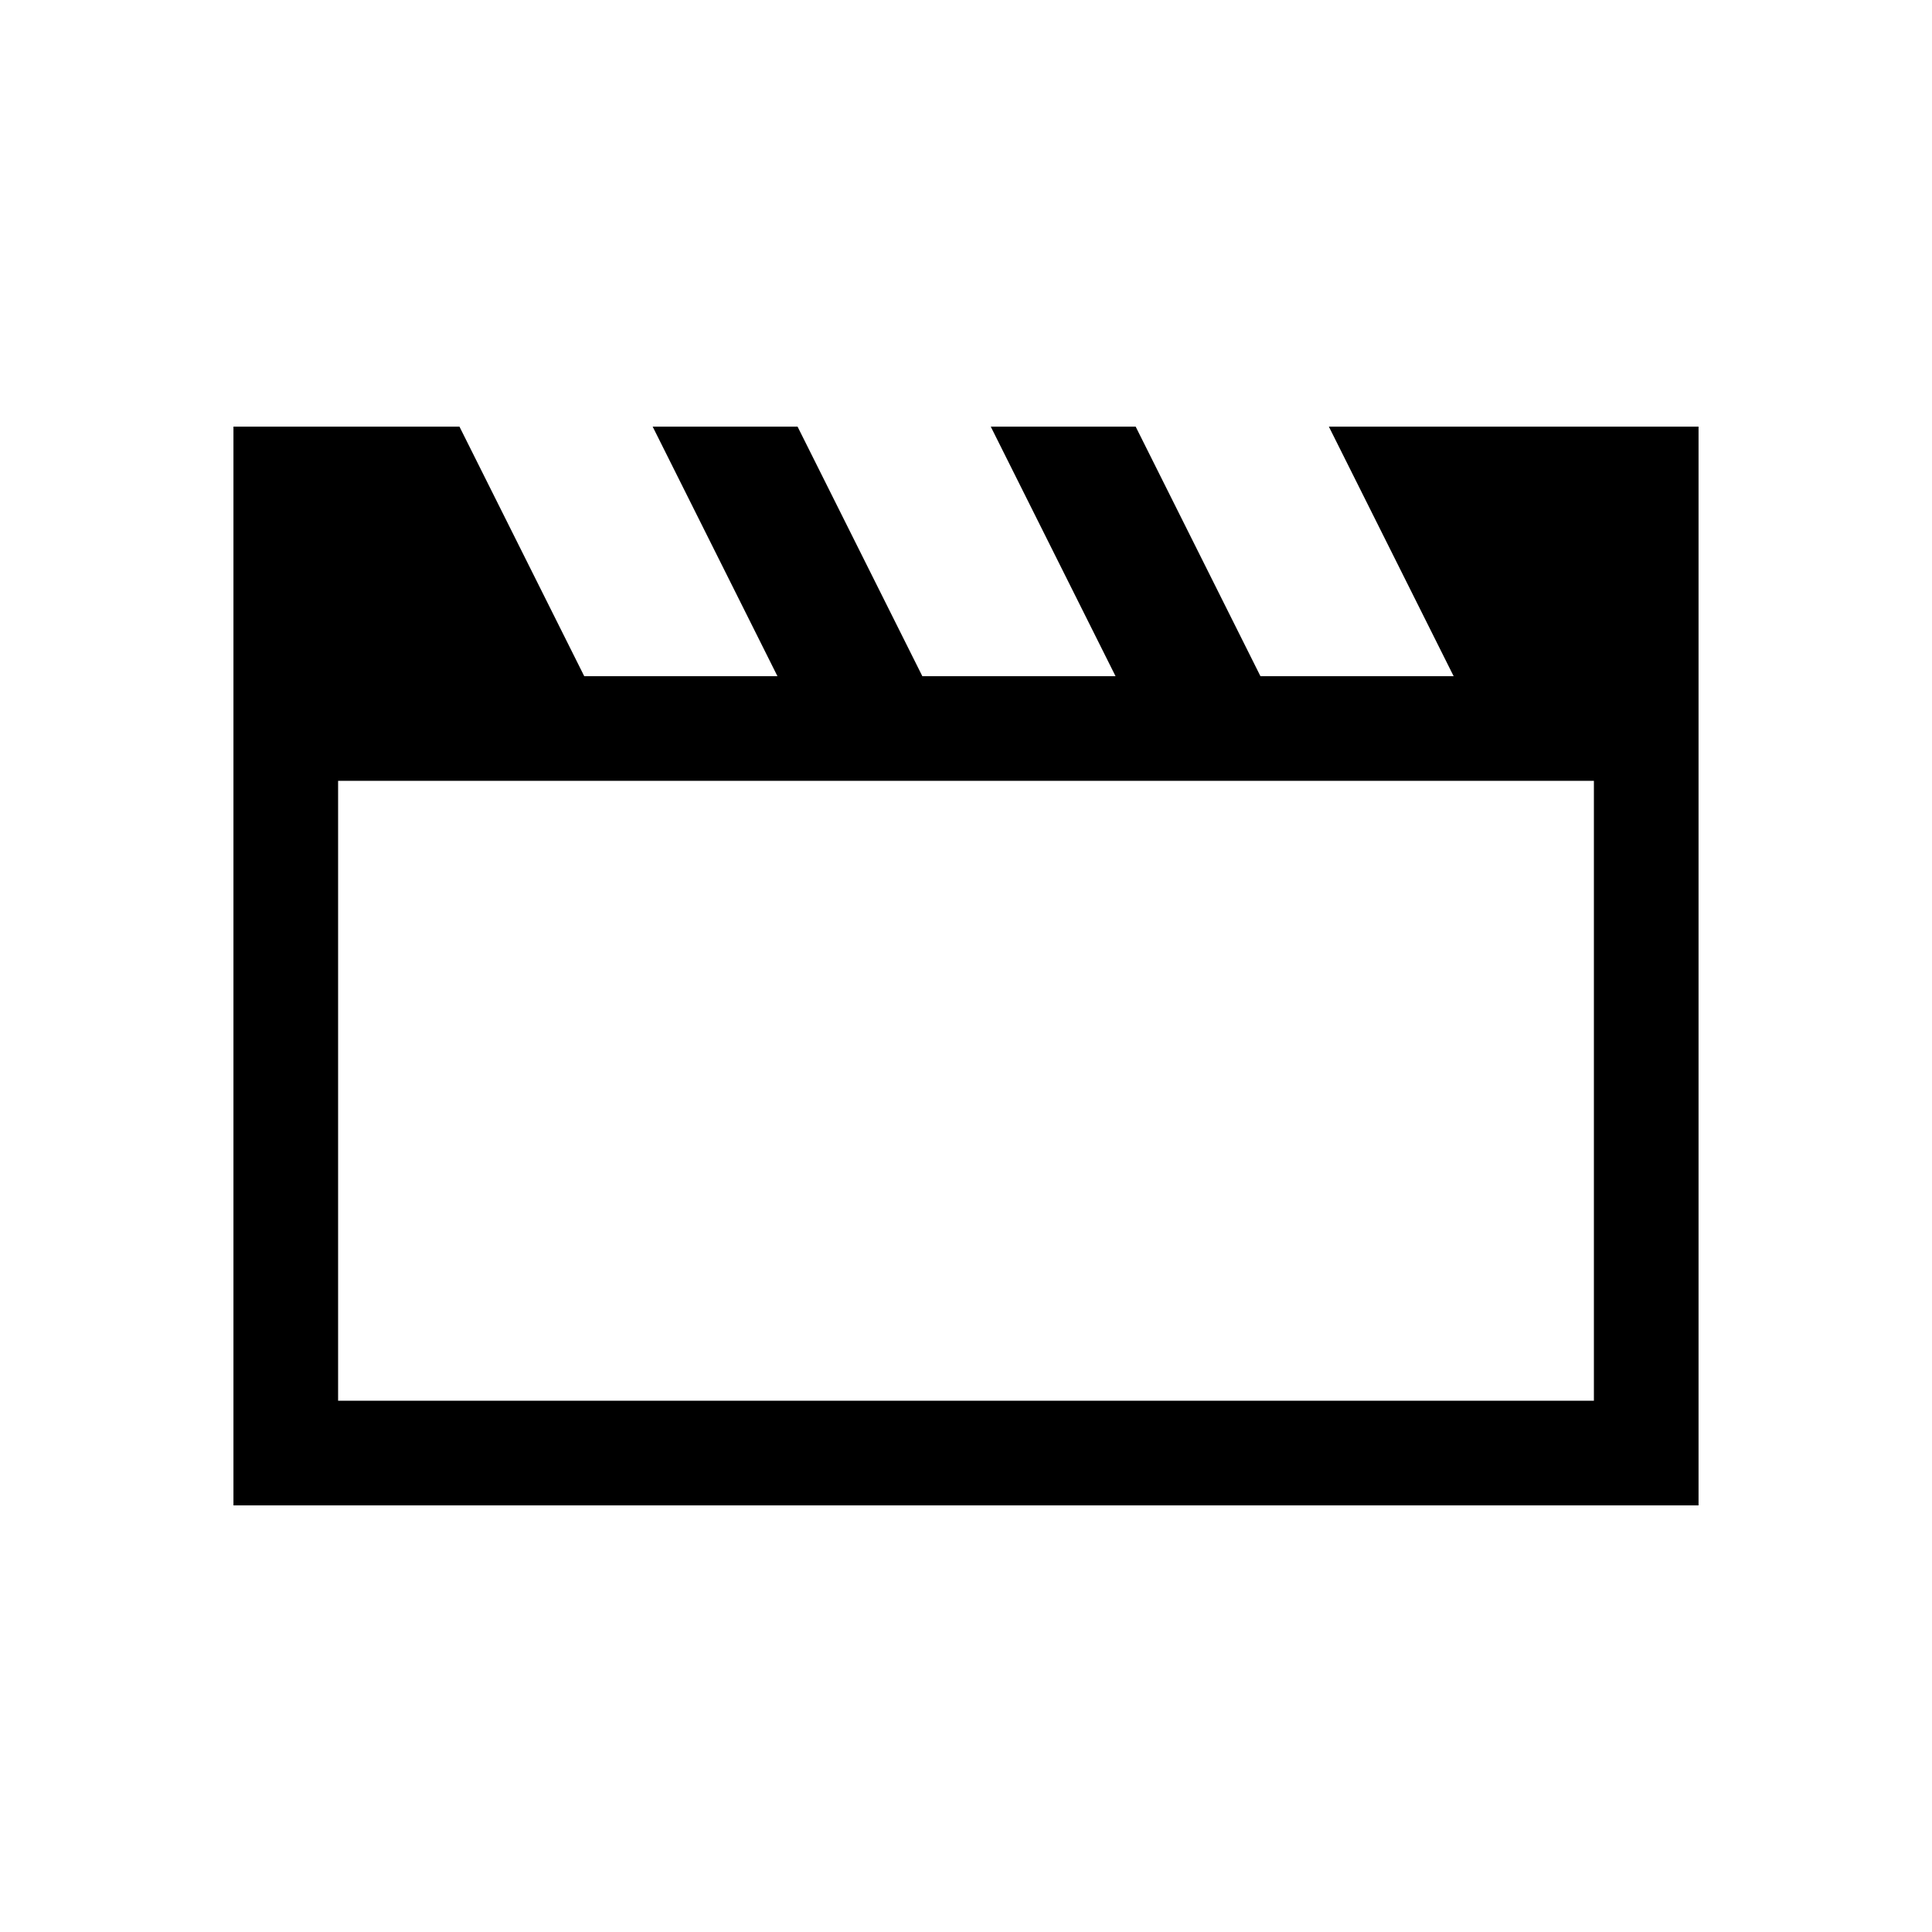 <svg xmlns="http://www.w3.org/2000/svg" height="20" viewBox="0 -960 960 960" width="20"><path d="M116.001-212.001v-535.998h112.308L290.308-624h96l-61.999-123.999h72L458.308-624h96l-61.999-123.999h72L626.308-624h96l-61.999-123.999h183.69v535.998H116.001Zm51.999-360V-264h624v-308.001H168Zm0 0V-264v-308.001Z"/></svg>